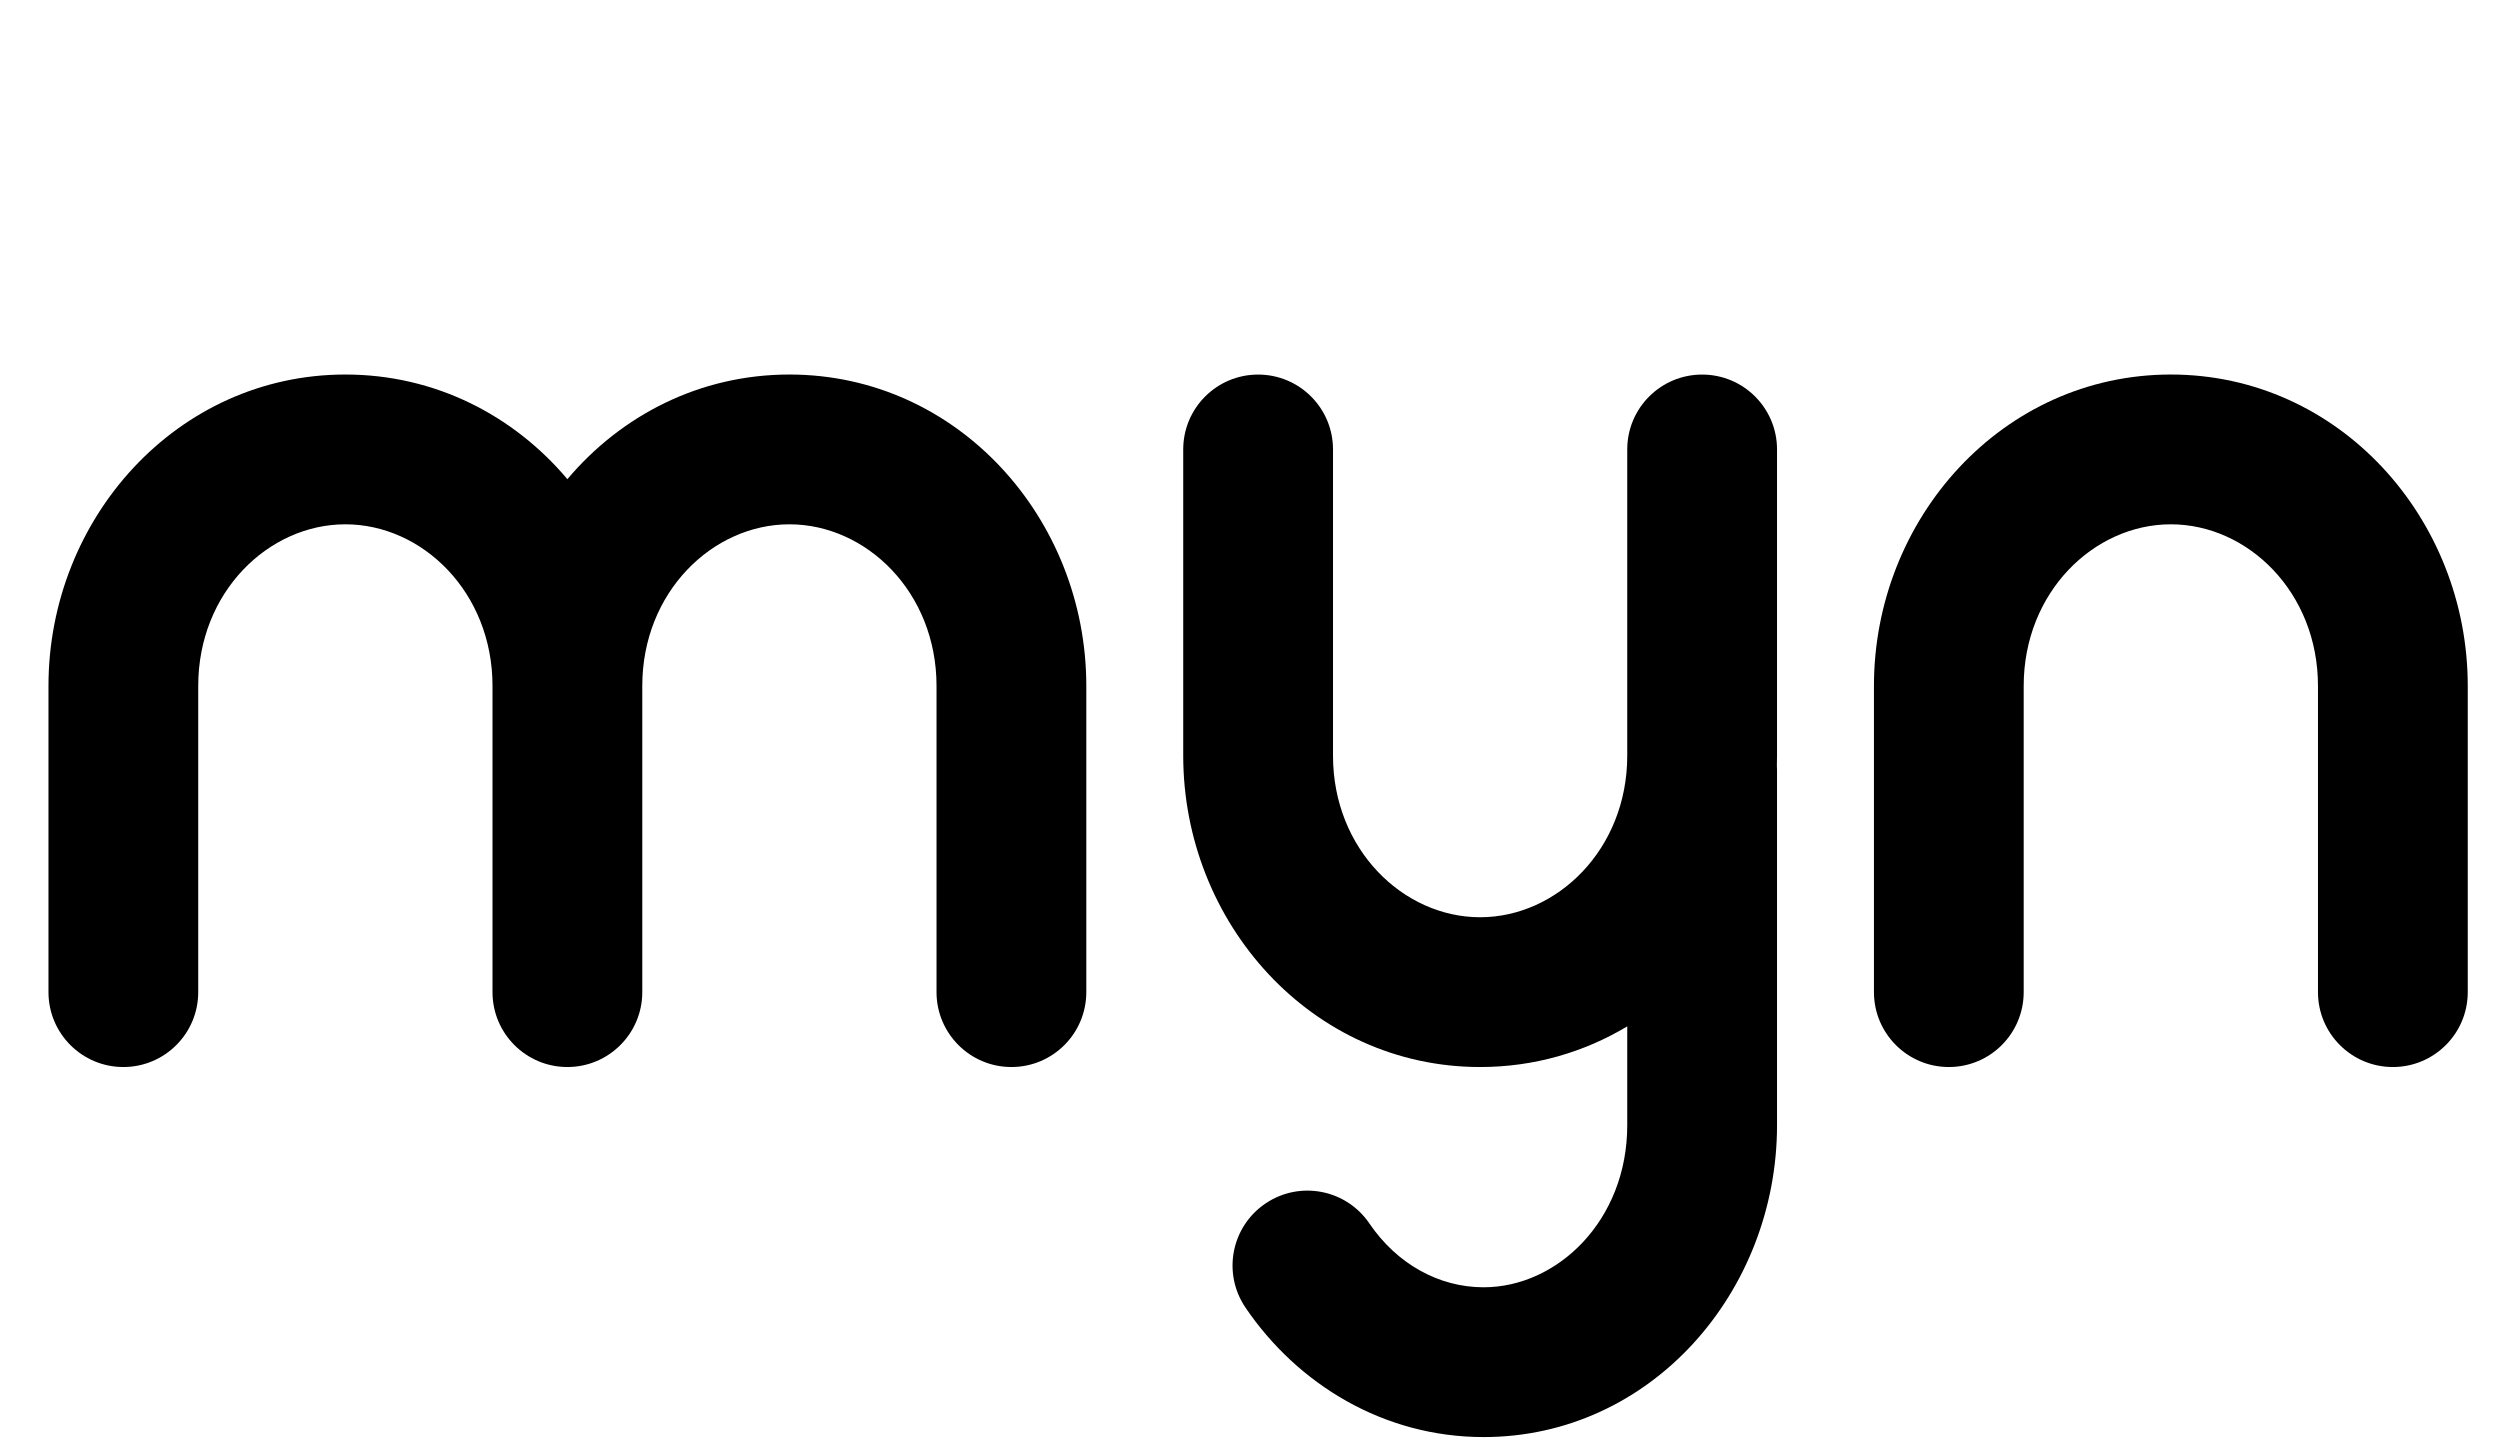 <svg width="69" height="40" viewBox="0 0 69 40" fill="none" xmlns="http://www.w3.org/2000/svg">
  <path fill-rule="evenodd" clip-rule="evenodd"
    d="M9.532 14.471C7.41 14.471 5.471 16.343 5.471 18.931V27.383C5.471 28.524 4.546 29.45 3.405 29.45C2.263 29.45 1.338 28.524 1.338 27.383V18.931C1.338 14.309 4.886 10.337 9.532 10.337C12.012 10.337 14.178 11.468 15.66 13.225C17.142 11.468 19.308 10.337 21.788 10.337C26.434 10.337 29.982 14.309 29.982 18.931V27.383C29.982 28.524 29.057 29.45 27.915 29.45C26.774 29.45 25.848 28.524 25.848 27.383V18.931C25.848 16.343 23.909 14.471 21.788 14.471C19.666 14.471 17.727 16.343 17.727 18.931V27.383C17.727 28.524 16.801 29.45 15.66 29.45C14.518 29.45 13.593 28.524 13.593 27.383V18.931C13.593 16.343 11.654 14.471 9.532 14.471Z"
    fill="#000000" />
  <path fill-rule="evenodd" clip-rule="evenodd"
    d="M59.915 14.471C57.793 14.471 55.854 16.343 55.854 18.931V27.383C55.854 28.524 54.929 29.45 53.788 29.45C52.646 29.45 51.721 28.524 51.721 27.383V18.931C51.721 14.309 55.269 10.337 59.915 10.337C64.562 10.337 68.11 14.309 68.11 18.931V27.383C68.11 28.524 67.184 29.45 66.043 29.45C64.901 29.45 63.976 28.524 63.976 27.383V18.931C63.976 16.343 62.037 14.471 59.915 14.471Z"
    fill="#000000" />
  <path
    d="M44.912 20.856C44.912 23.444 42.973 25.316 40.851 25.316C38.729 25.316 36.791 23.444 36.791 20.856L36.791 12.404C36.791 11.263 35.865 10.338 34.724 10.338C33.582 10.338 32.657 11.263 32.657 12.404L32.657 20.856C32.657 25.478 36.205 29.45 40.851 29.45C42.346 29.45 43.726 29.039 44.912 28.328V31.057C44.912 33.687 42.983 35.529 40.947 35.529C39.709 35.529 38.551 34.881 37.795 33.767C37.154 32.823 35.869 32.577 34.925 33.218C33.98 33.859 33.734 35.144 34.375 36.089C35.815 38.211 38.195 39.663 40.947 39.663C45.574 39.663 49.046 35.65 49.046 31.057V21.255C49.046 21.212 49.044 21.168 49.042 21.125C49.044 21.036 49.046 20.946 49.046 20.856V12.404C49.046 11.263 48.12 10.338 46.979 10.338C45.837 10.338 44.912 11.263 44.912 12.404V20.856Z"
    fill="#000000" />
</svg>
  